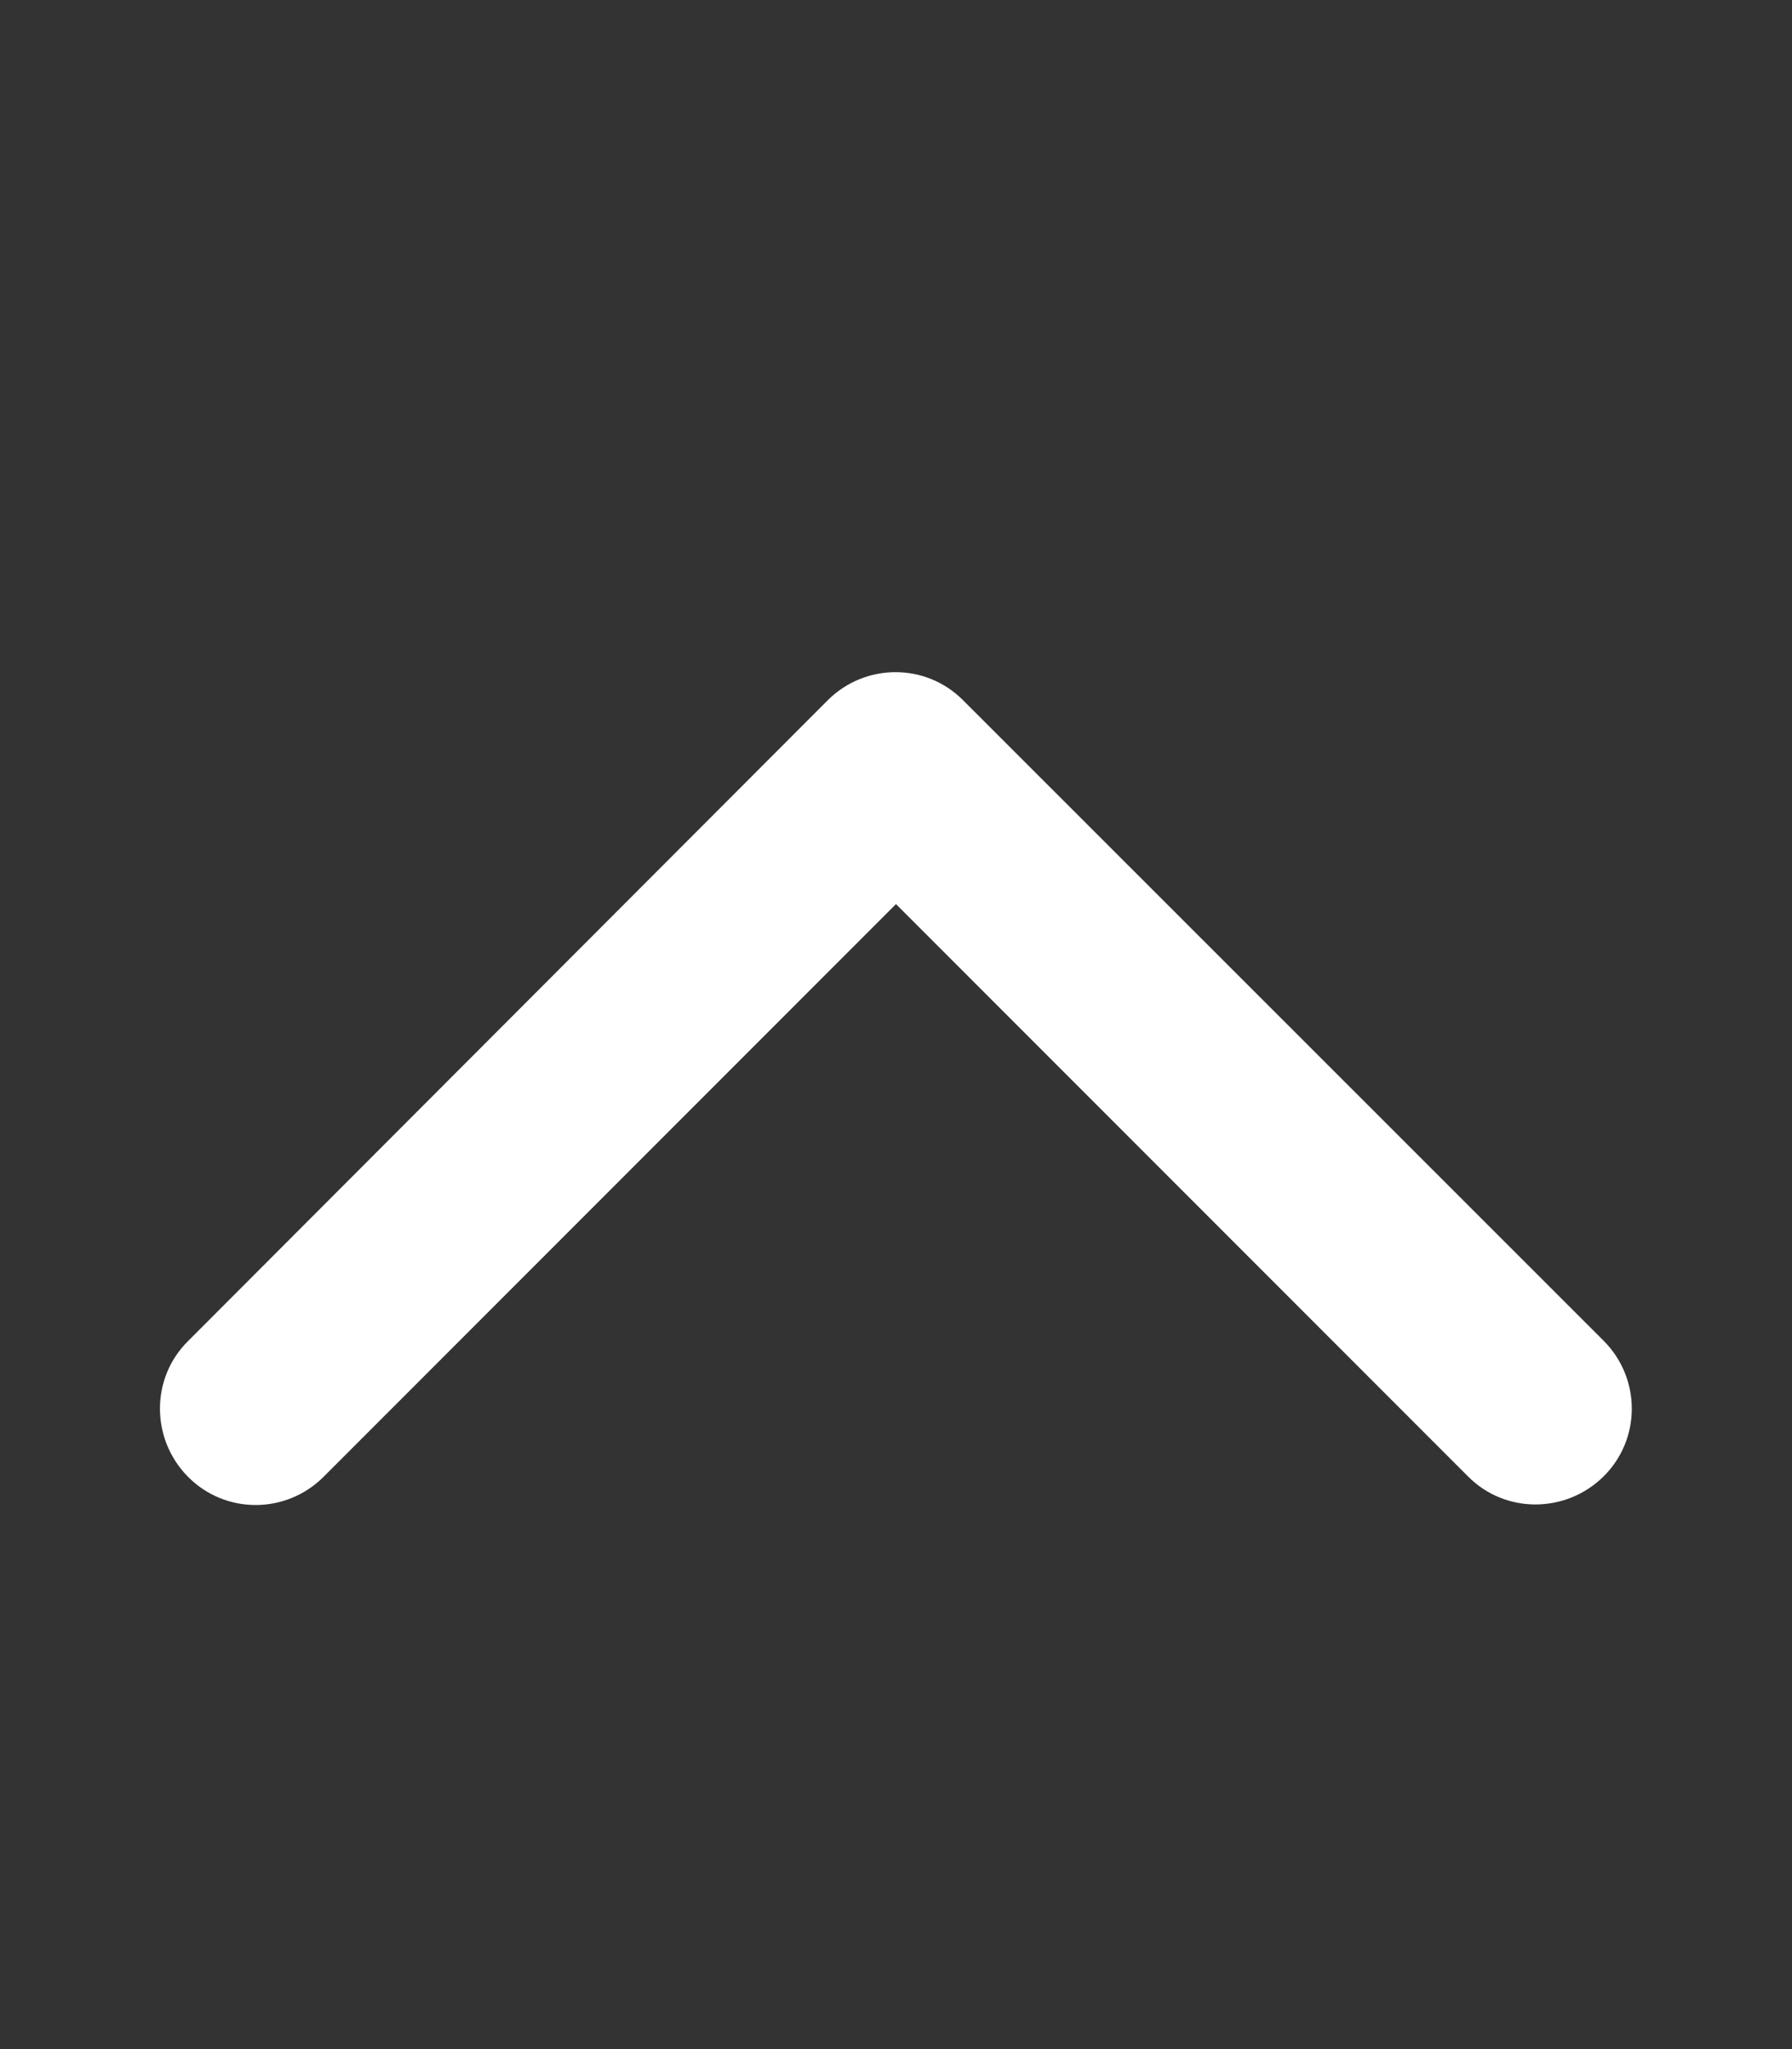 <?xml version="1.0" encoding="utf-8"?>
<!-- Generator: Adobe Illustrator 25.4.1, SVG Export Plug-In . SVG Version: 6.00 Build 0)  -->
<svg version="1.1" id="Layer_1" xmlns="http://www.w3.org/2000/svg" xmlns:xlink="http://www.w3.org/1999/xlink" x="0px" y="0px"
	 viewBox="0 0 448 512" style="enable-background:new 0 0 448 512;" xml:space="preserve">
<rect x="0" y="0" width="448" height="512" fill="#333333" stroke="none"/>
<style type="text/css">
	.st0{fill:#FFFFFF;}
</style>
<path class="st0" d="M206.9,175c9.4-9.4,24.6-9.4,33.9,0l160.1,160c9.4,9.4,9.4,24.6,0,33.9c-9.4,9.3-24.6,9.4-33.9,0l-143-143
	L80.9,369c-9.4,9.4-24.6,9.4-33.9,0s-9.4-24.6,0-33.9L206.9,175z"/>
</svg>
